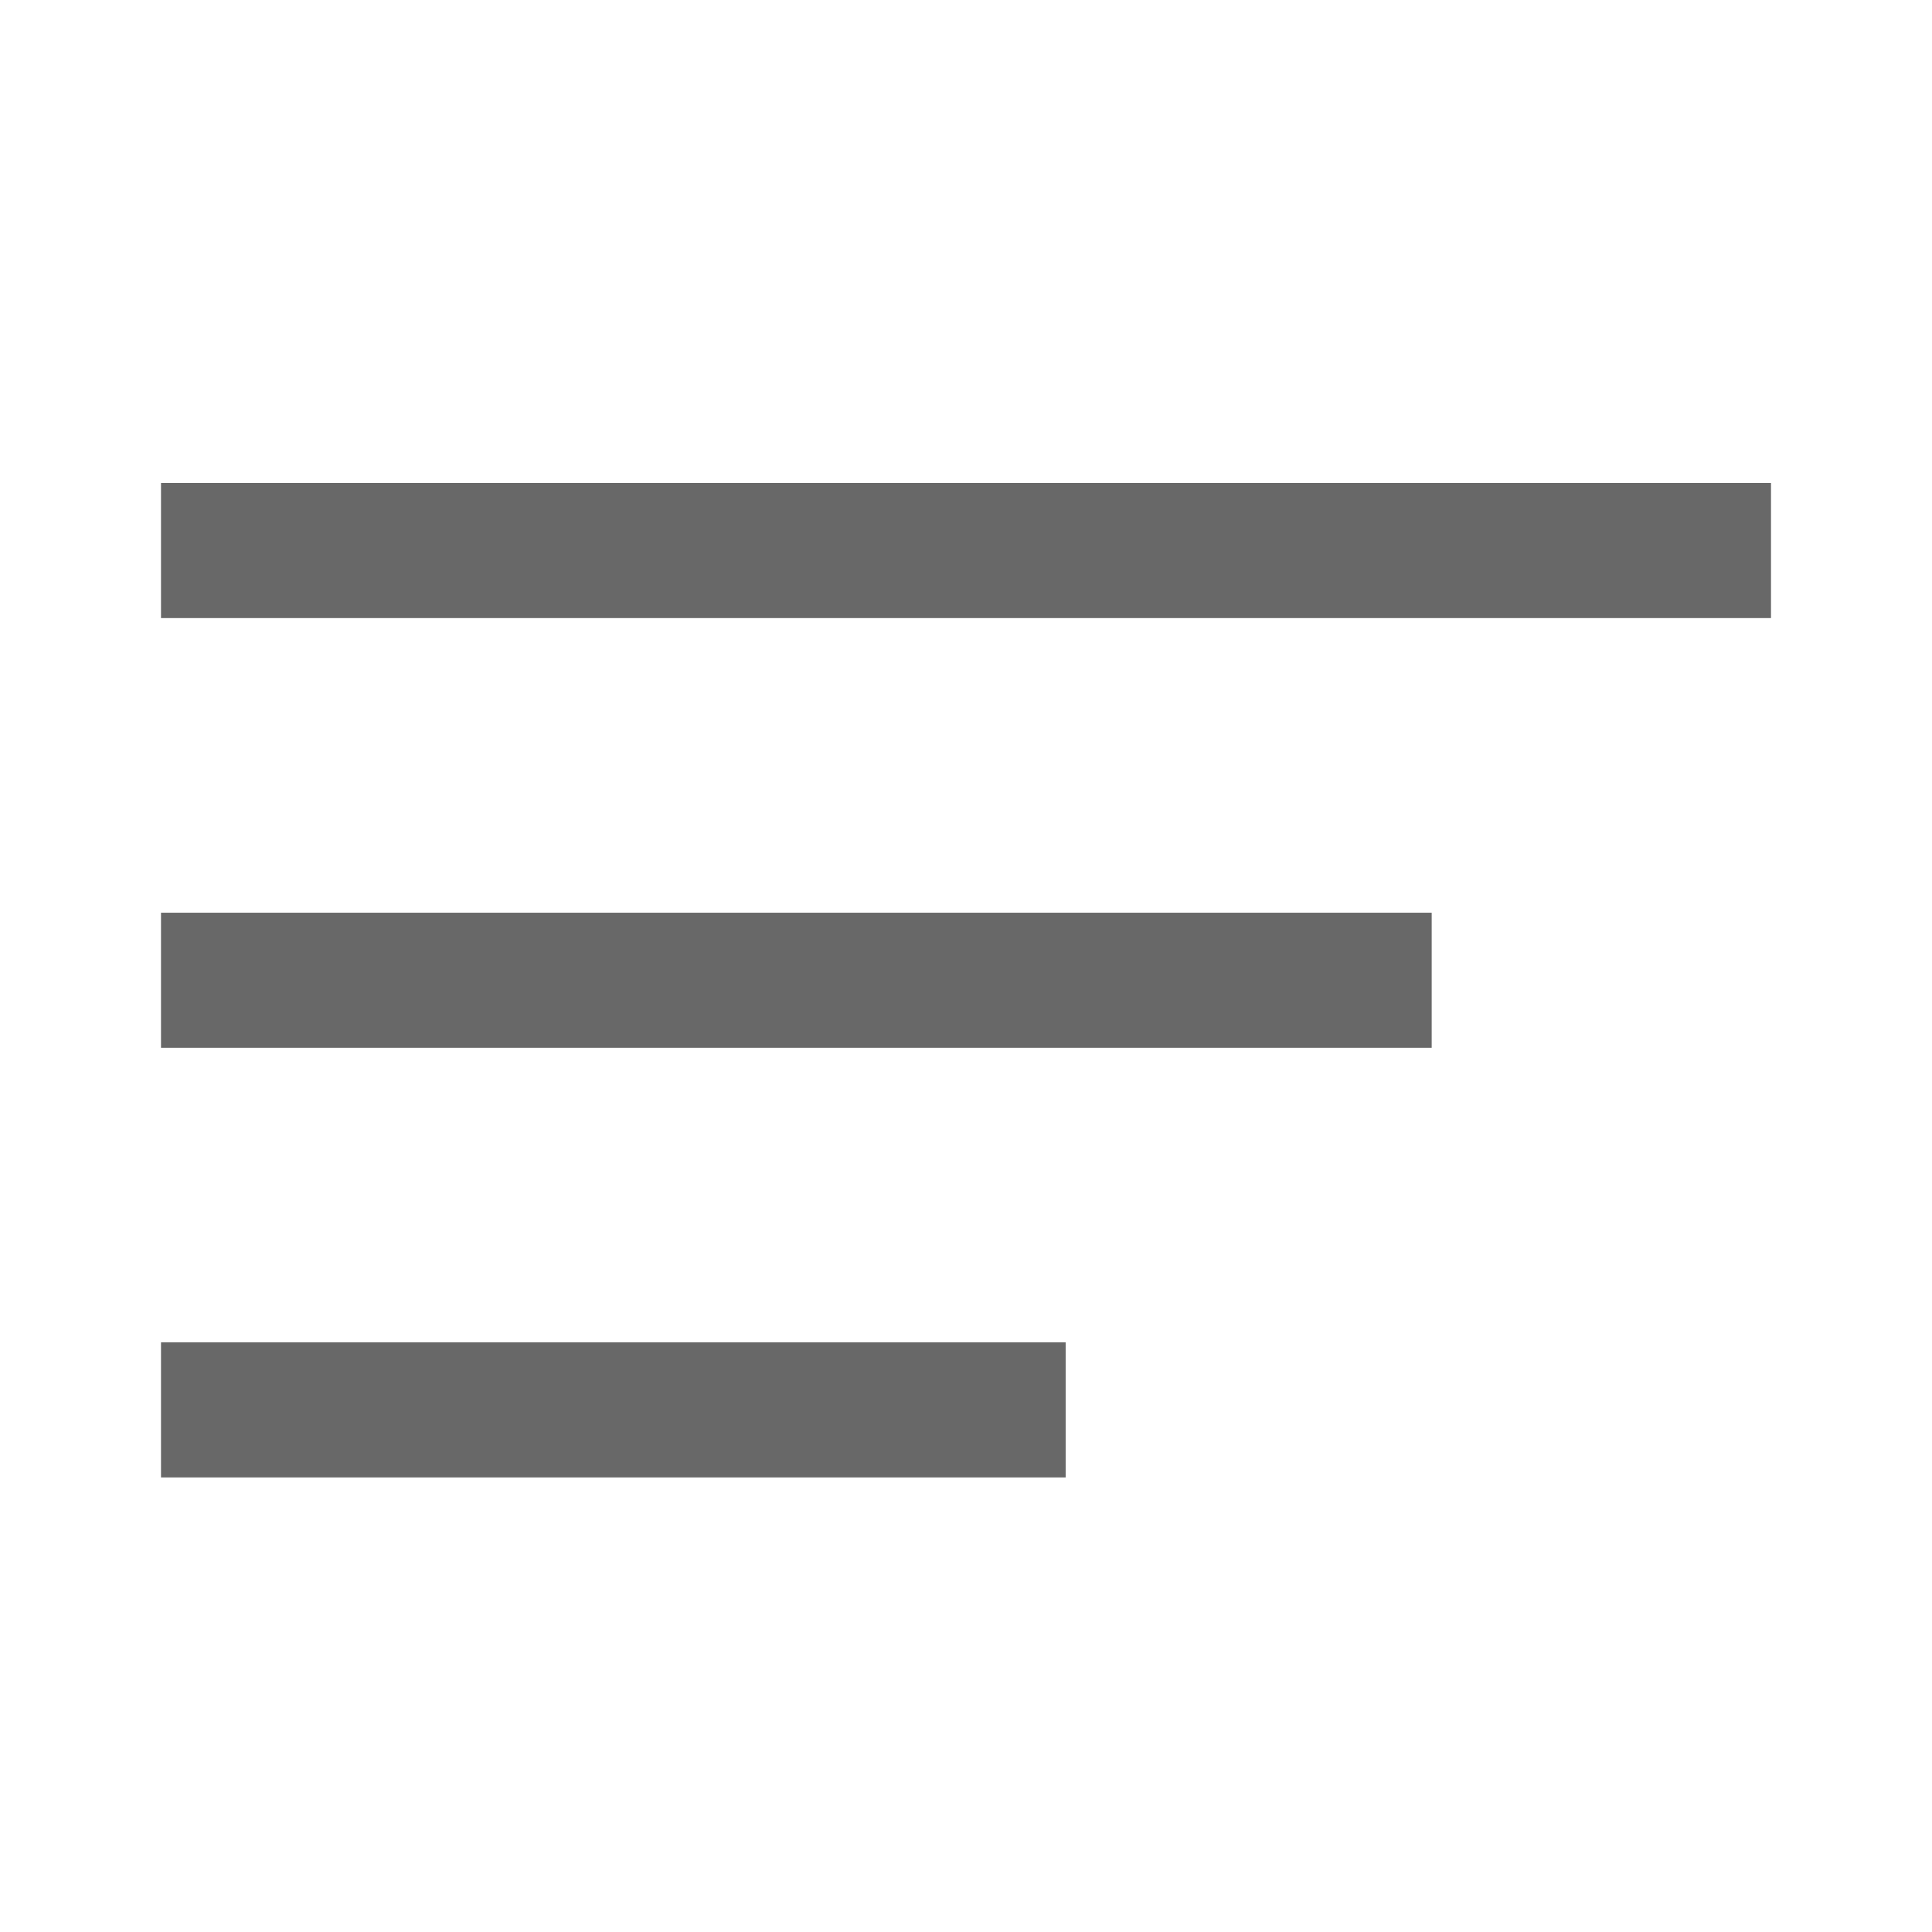 <svg xmlns="http://www.w3.org/2000/svg" width="24" height="24" viewBox="0 0 24 24">
  <g id="Description" transform="translate(-11015 2067)">
    <g id="Description_" data-name="Description " transform="translate(11012.388 -2073)">
      <g id="Group_449" data-name="Group 449" transform="translate(4.612 12)">
        <g id="Group_444" data-name="Group 444" transform="translate(0 0)">
          <g id="Group_443" data-name="Group 443">
            <rect id="Rectangle_811" data-name="Rectangle 811" width="20" height="1.678" fill="#686868"/>
          </g>
        </g>
        <g id="Group_446" data-name="Group 446" transform="translate(0 5.338)">
          <g id="Group_445" data-name="Group 445">
            <rect id="Rectangle_812" data-name="Rectangle 812" width="15.785" height="1.678" fill="#686868"/>
          </g>
        </g>
        <g id="Group_448" data-name="Group 448" transform="translate(0 10.675)">
          <g id="Group_447" data-name="Group 447">
            <rect id="Rectangle_813" data-name="Rectangle 813" width="11.238" height="1.678" fill="#686868"/>
          </g>
        </g>
      </g>
    </g>
    <rect id="Rectangle_1448" data-name="Rectangle 1448" width="24" height="24" transform="translate(11015 -2067)" fill="none"/>
  </g>
</svg>
